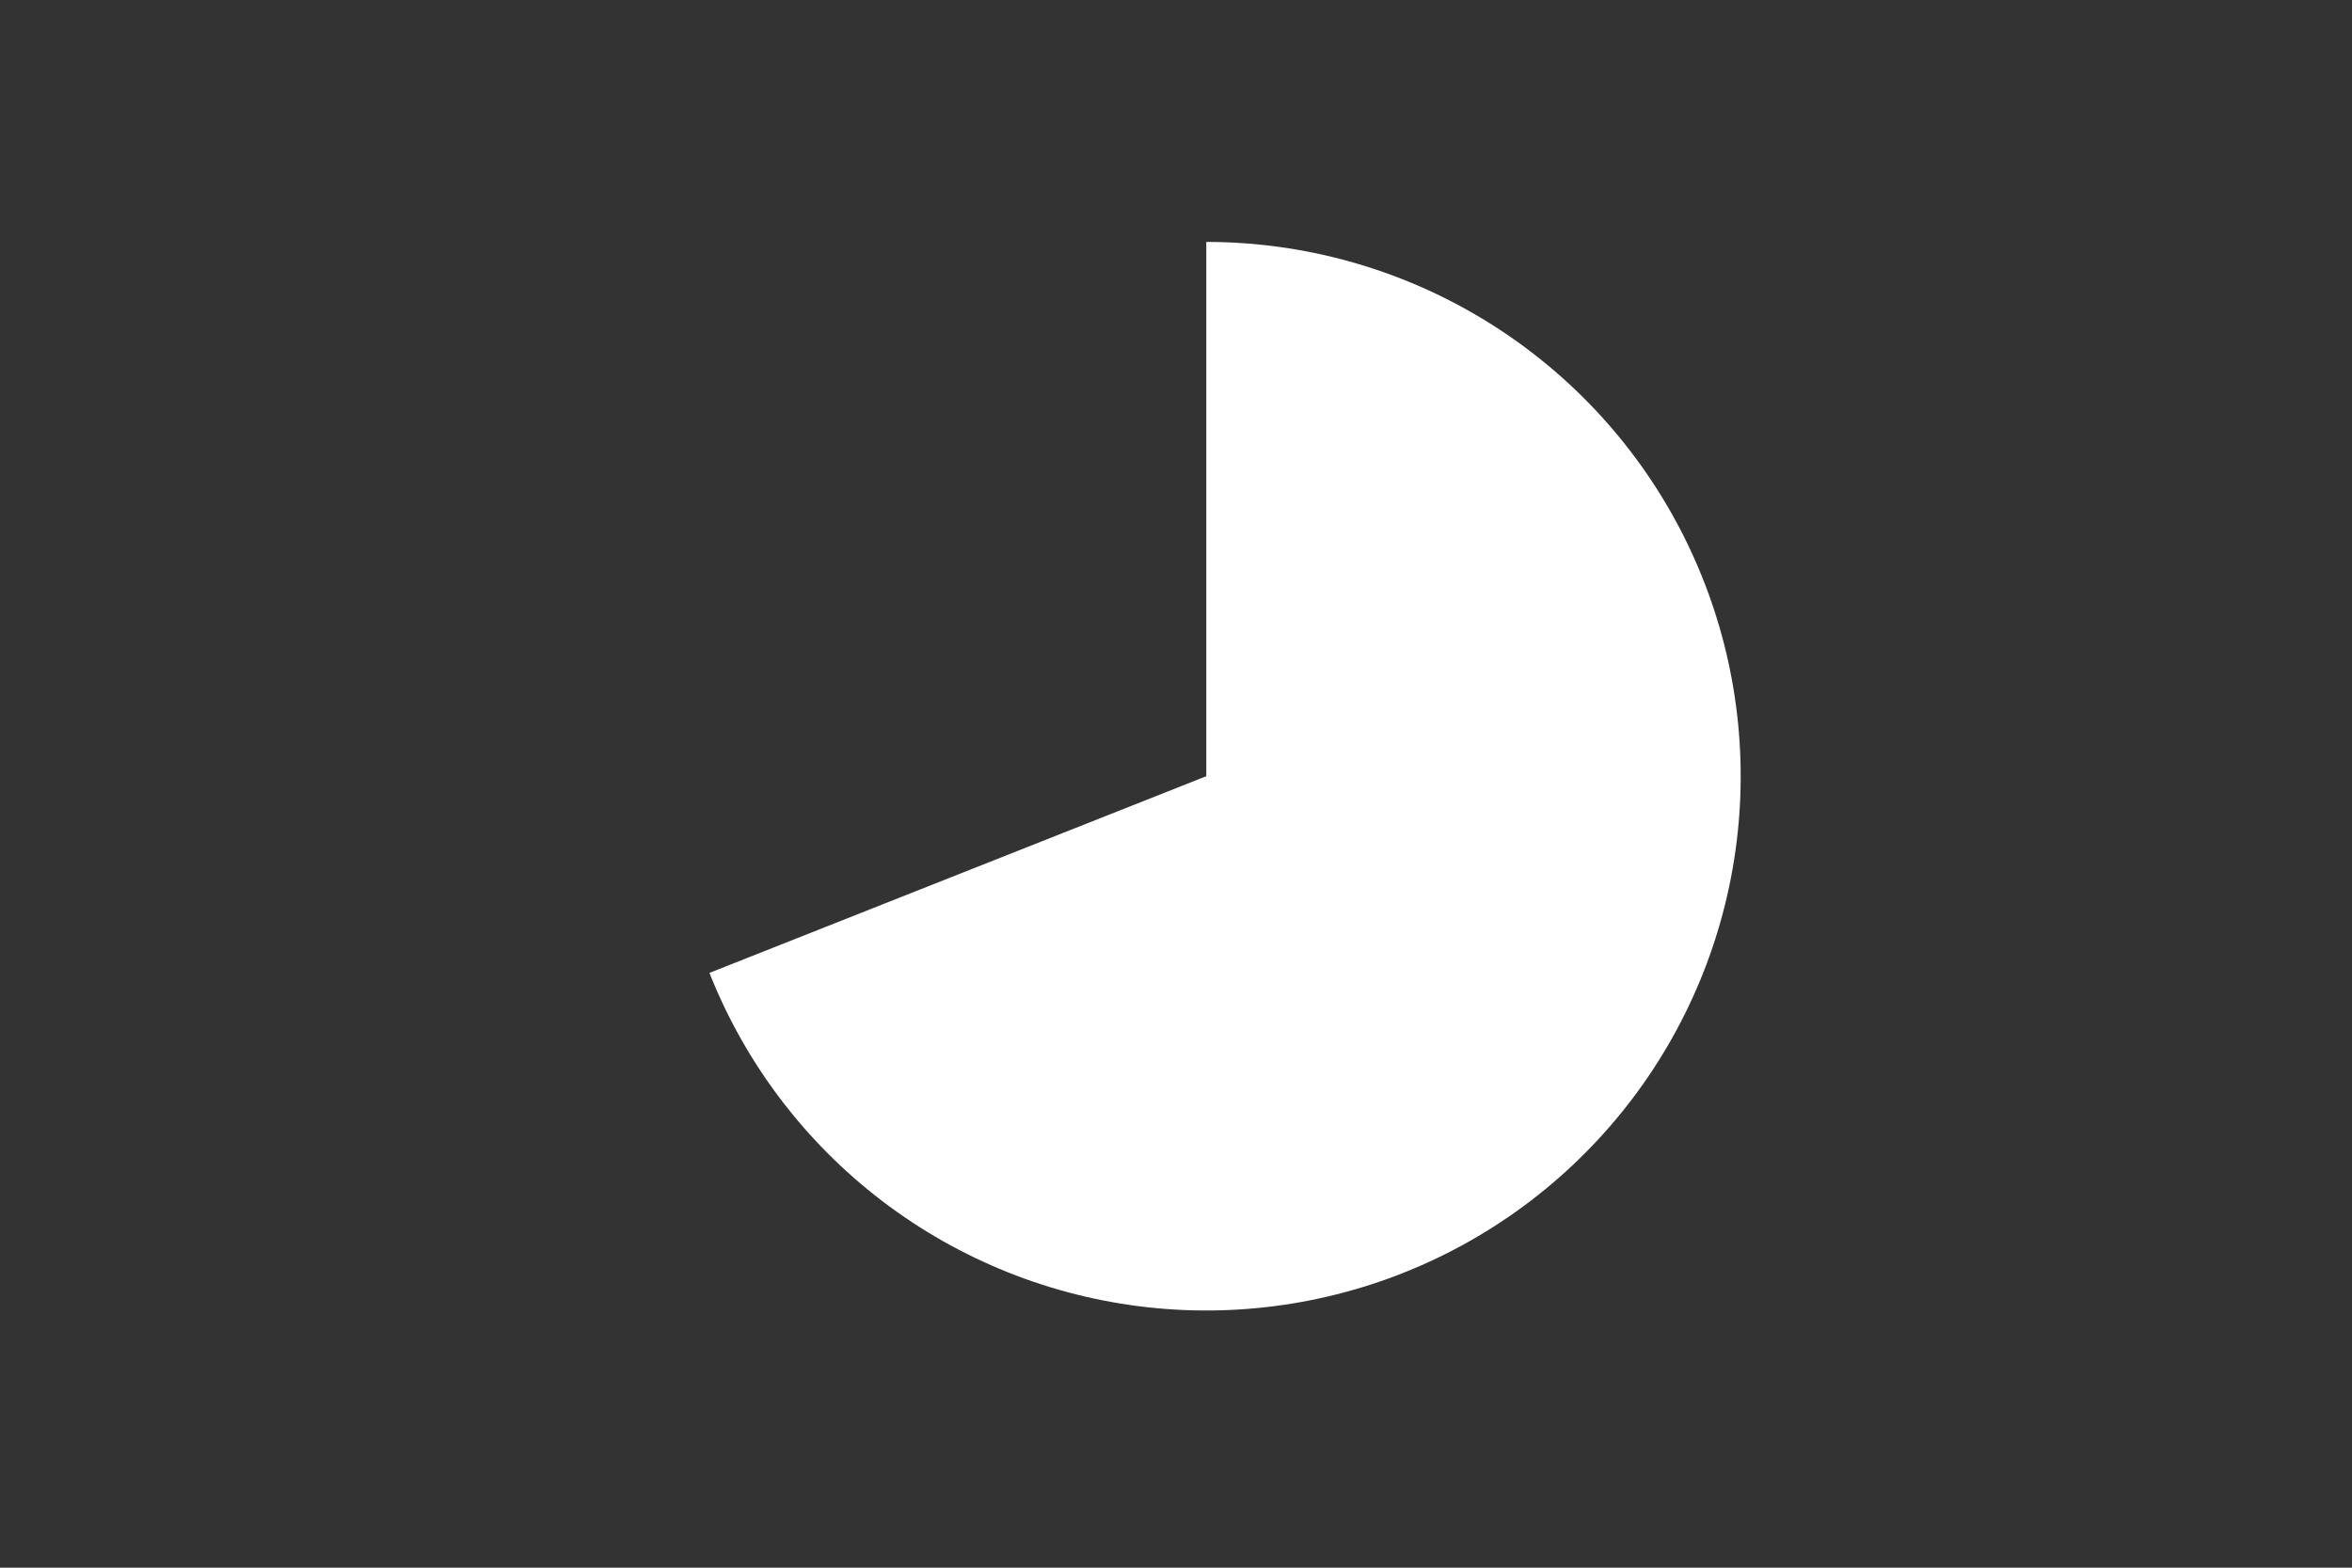 <svg height="288pt" stroke-linejoin="round" viewBox="0 0 432 288" width="432pt" xmlns="http://www.w3.org/2000/svg"><rect x="0" y="0" width="432" height="288" fill="#333333" stroke="none"/><g stroke-linejoin="round"><path d="m0 288h432v-288h-432z" fill="none"/><path d="m130.305 178.731c6.567 16.586 17.532 31.072 31.713 41.894 14.181 10.822 31.047 17.577 48.777 19.534 17.731 1.957 35.664-.955 51.864-8.423s30.061-19.213 40.088-33.967c10.027-14.754 15.844-31.966 16.824-49.777.98-17.811-2.913-35.558-11.261-51.323-8.347-15.765-20.836-28.96-36.119-38.161-15.283-9.201-32.788-14.064-50.626-14.064v98.154z" fill="#fff"/></g></svg>